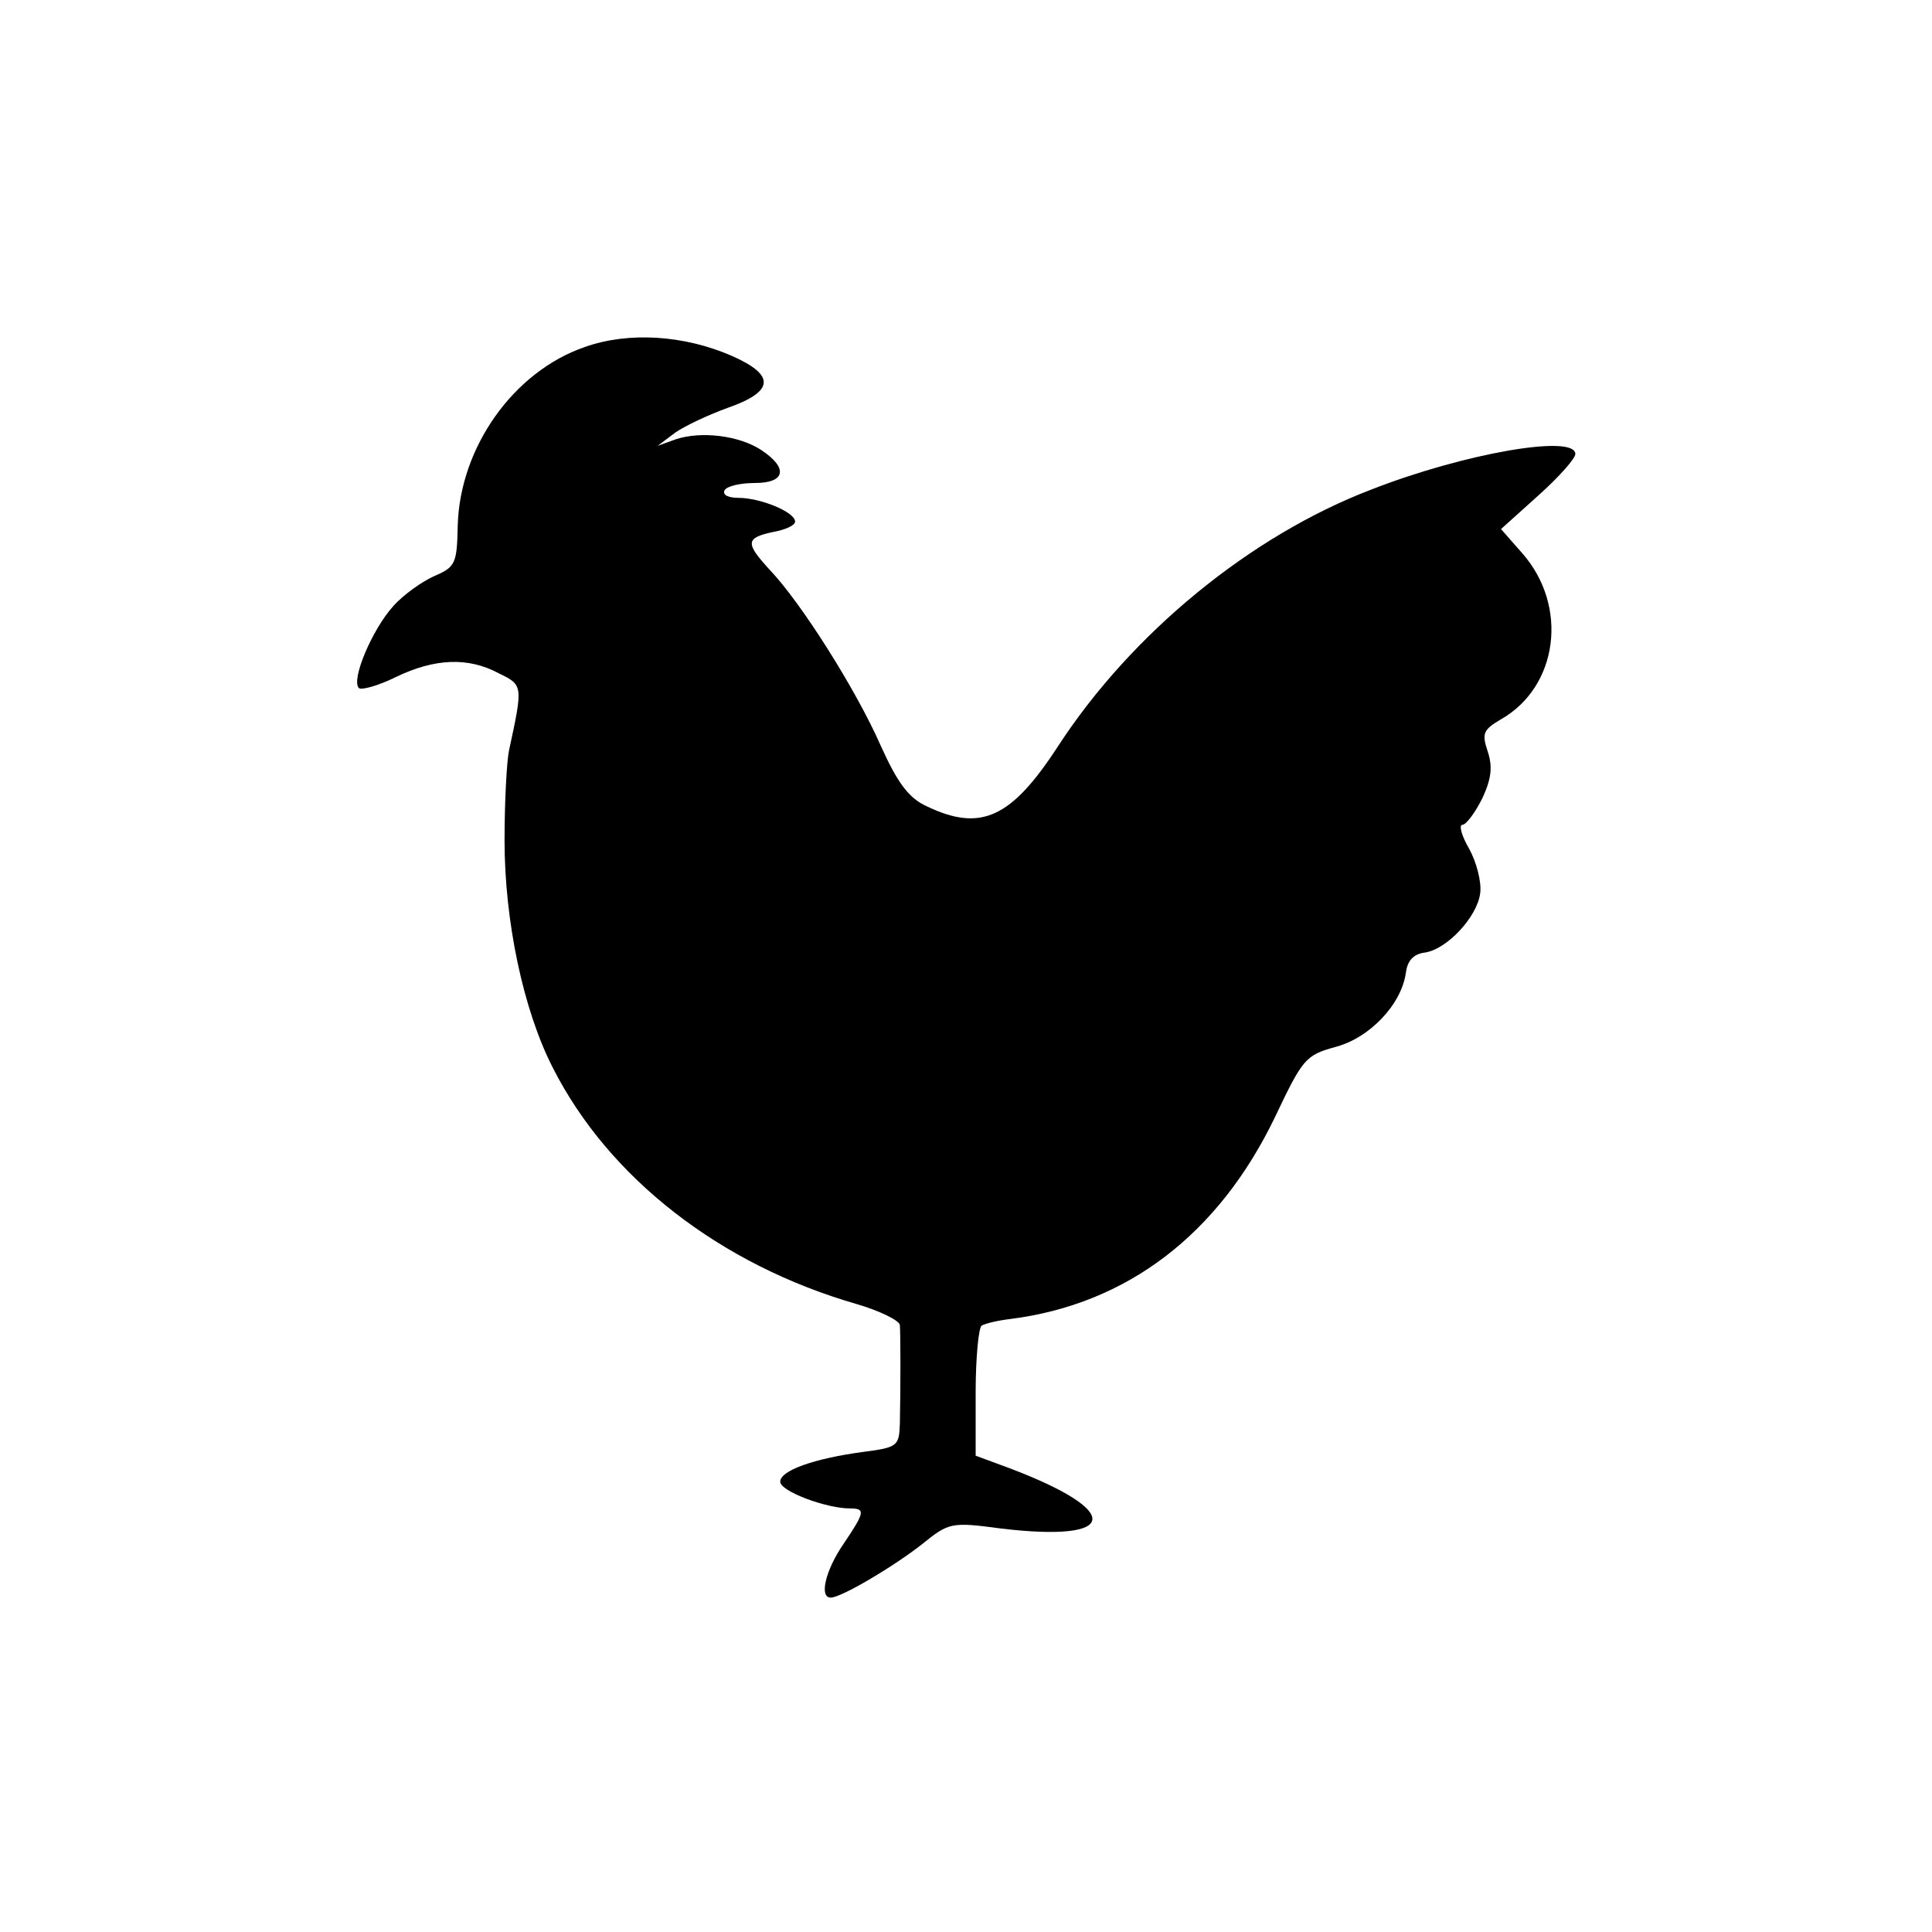 <?xml version="1.0" standalone="no"?>
<!DOCTYPE svg PUBLIC "-//W3C//DTD SVG 20010904//EN"
 "http://www.w3.org/TR/2001/REC-SVG-20010904/DTD/svg10.dtd">
<svg version="1.0" xmlns="http://www.w3.org/2000/svg"
 width="260pt" height="260pt" viewBox="0 0 260 260"
 preserveAspectRatio="xMidYMid meet">
<g transform="translate(0,260) scale(0.1,-0.1)"
fill="#000000" stroke="none">
<path d="M787 2133 c-96 -33 -168 -135 -171 -240 -1 -51 -3 -56 -31 -68 -16
-7 -42 -25 -56 -41 -28 -31 -57 -99 -46 -110 3 -3 26 3 50 15 52 25 97 27 138
5 33 -16 33 -16 14 -104 -3 -14 -6 -68 -6 -121 0 -108 25 -228 65 -306 75
-148 225 -265 409 -318 31 -9 57 -22 58 -28 1 -14 1 -86 0 -133 -1 -30 -3 -32
-50 -38 -66 -9 -111 -25 -111 -40 0 -13 62 -36 94 -36 21 0 20 -5 -9 -48 -24
-35 -33 -72 -17 -72 14 0 85 42 123 72 36 29 39 30 106 21 159 -19 165 23 12
81 l-46 17 0 85 c0 47 4 87 8 90 5 3 22 7 39 9 157 20 280 114 356 272 37 78
41 83 81 94 46 12 89 57 95 100 2 16 10 25 25 27 30 4 71 48 75 80 2 15 -5 42
-15 60 -10 17 -14 32 -9 32 5 0 17 16 27 36 12 26 14 42 7 63 -8 24 -6 29 18
43 77 44 91 152 29 223 l-29 33 50 45 c28 25 50 50 50 56 0 27 -150 1 -275
-48 -162 -62 -322 -193 -421 -345 -63 -97 -104 -116 -177 -81 -24 11 -39 31
-62 82 -33 75 -107 192 -149 236 -33 36 -33 43 4 51 17 3 30 9 30 14 0 13 -47
32 -76 32 -14 0 -22 4 -19 10 3 6 22 10 41 10 41 0 45 20 9 44 -30 20 -81 26
-115 15 l-25 -9 24 18 c13 9 45 24 70 33 63 22 65 44 6 70 -64 28 -139 33
-198 12z"/>
</g>
</svg>
